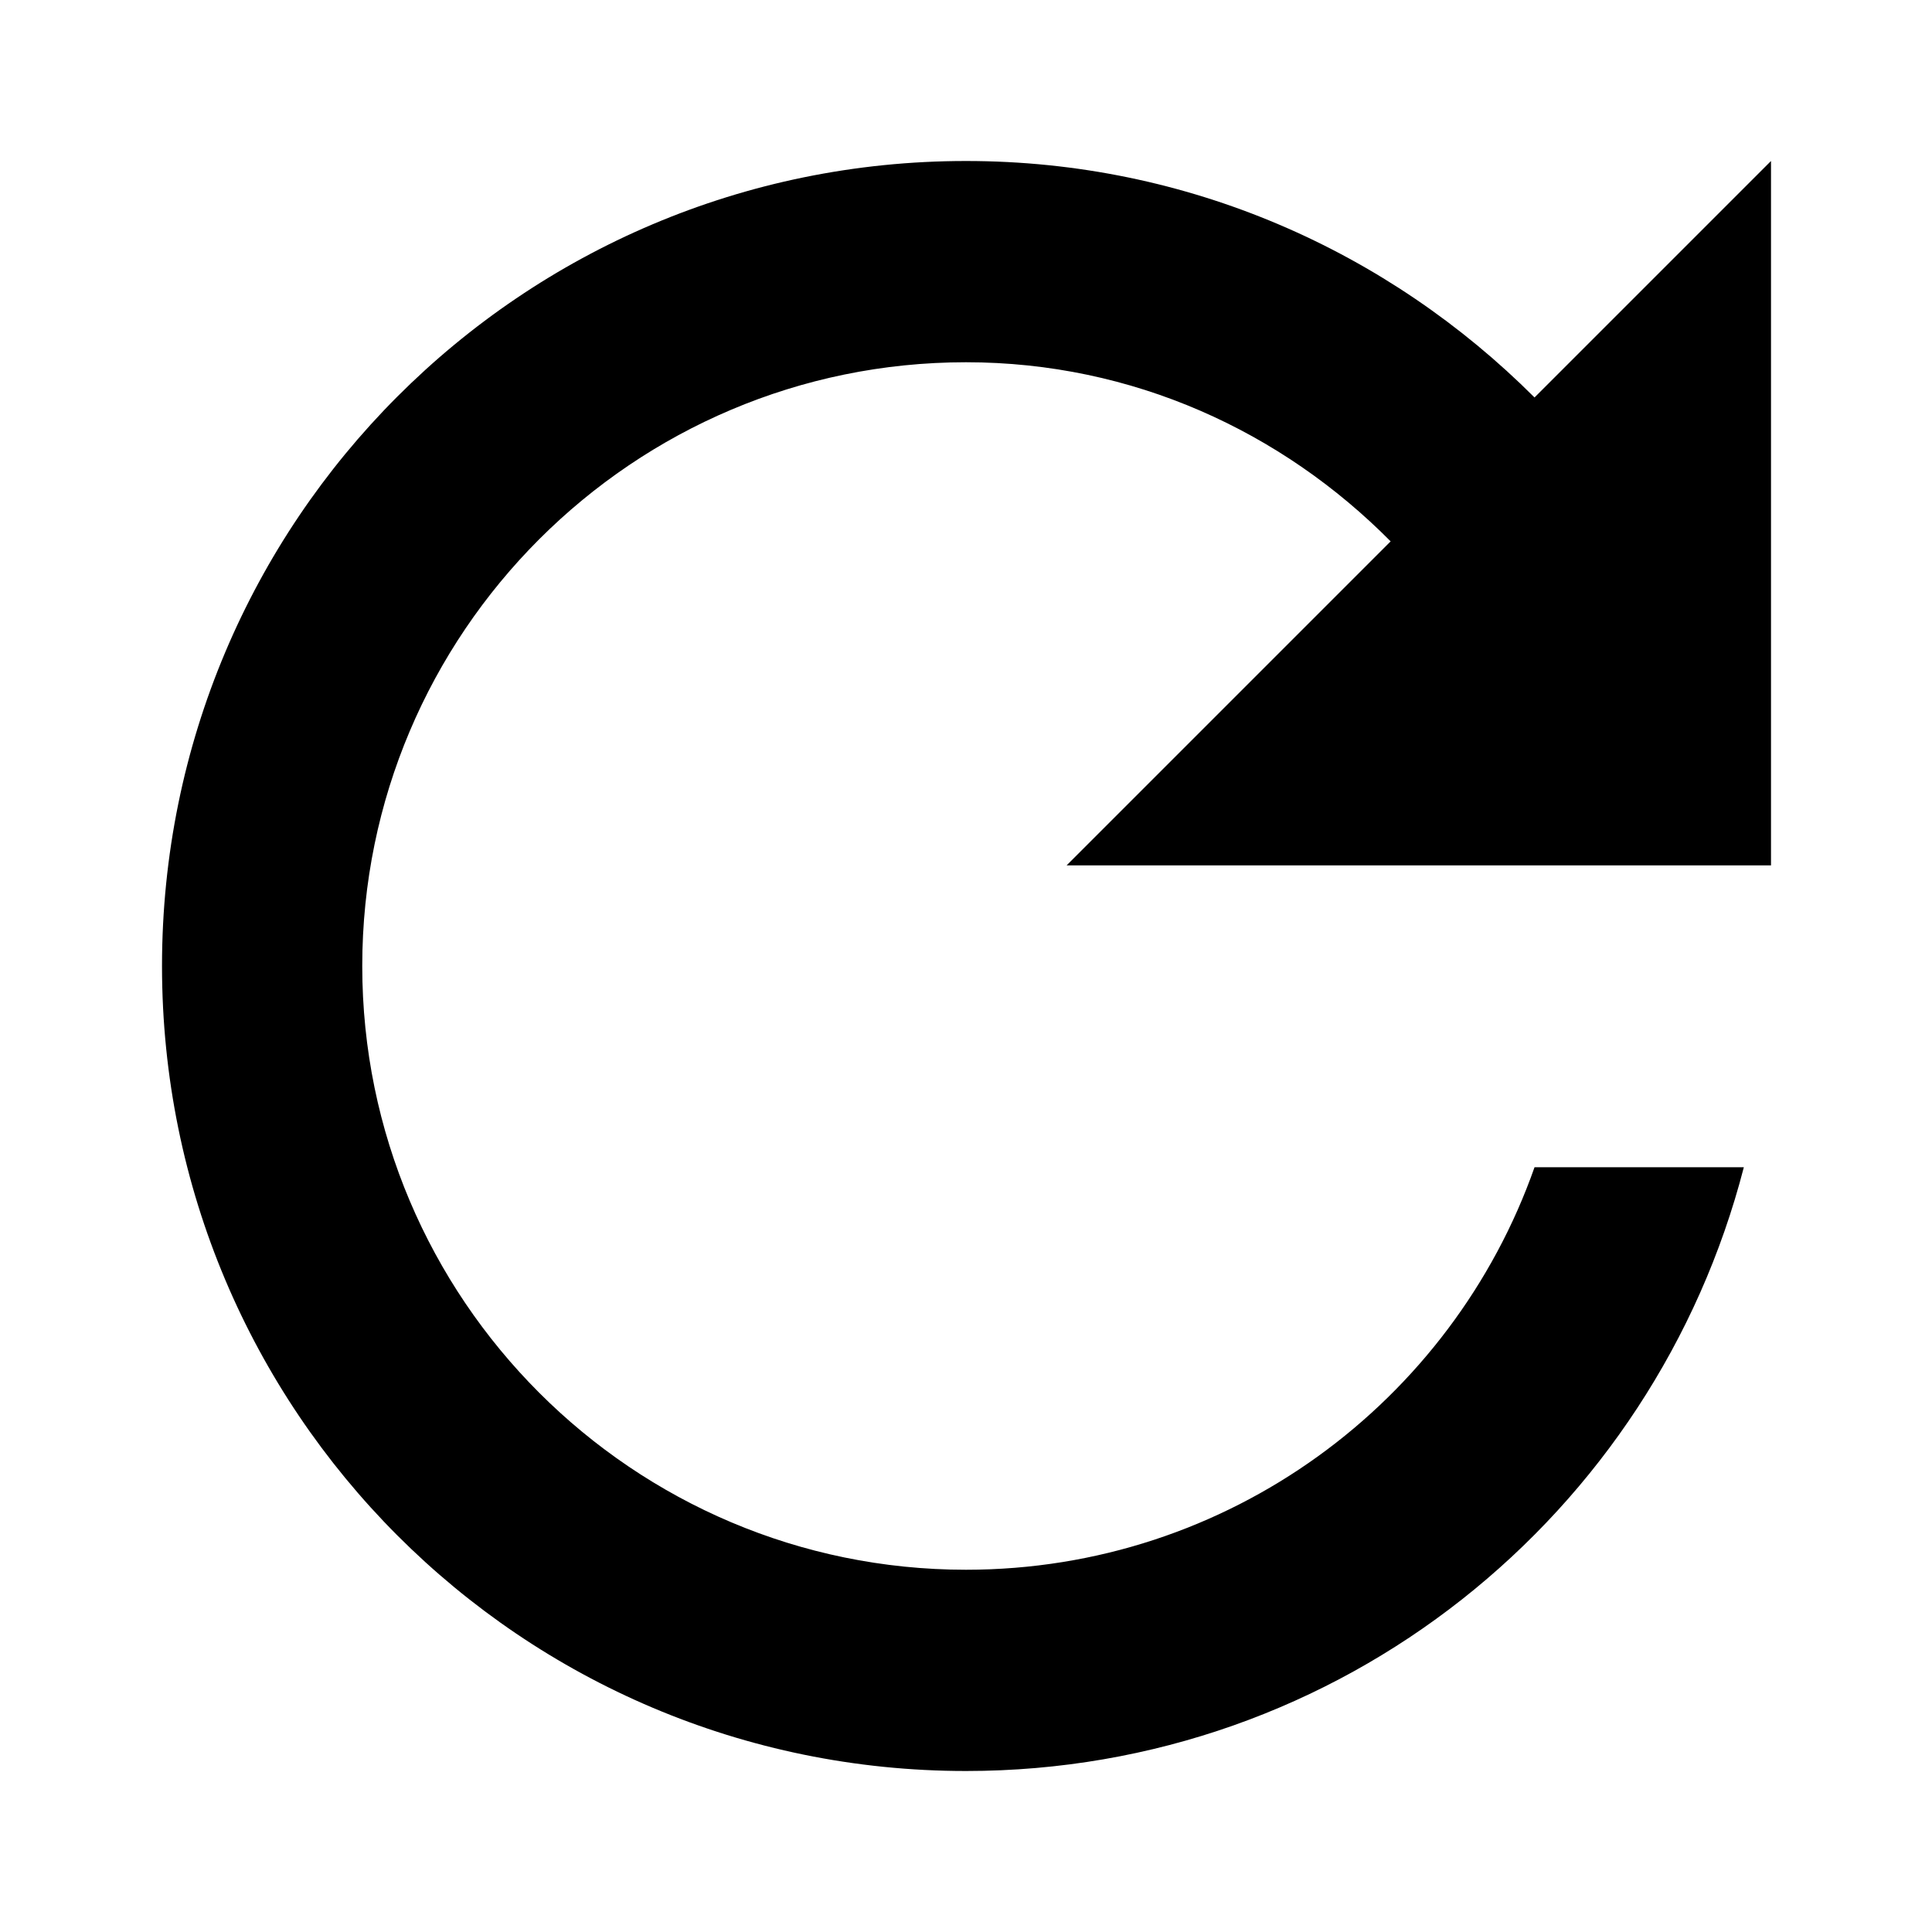 <svg
    xmlns="http://www.w3.org/2000/svg"
    viewBox="0 0 24 24"
    id="ic_refresh">
    <g
        id="group"
        transform="translate(12 12) scale(1.25 1.25) translate(-12 -12)">
        <path
            id="path"
            d="M 17.65 6.35 C 16.2 4.9 14.21 4 12 4 C 7.58 4 4.01 7.58 4.01 12 C 4.01 16.42 7.58 20 12 20 C 15.73 20 18.84 17.45 19.73 14 L 17.65 14 C 16.83 16.33 14.61 18 12 18 C 8.69 18 6 15.31 6 12 C 6 8.69 8.69 6 12 6 C 13.66 6 15.14 6.69 16.22 7.78 L 13 11 L 20 11 L 20 4 L 17.65 6.35 Z"
            fill="#000000"/>
    </g>
</svg>
